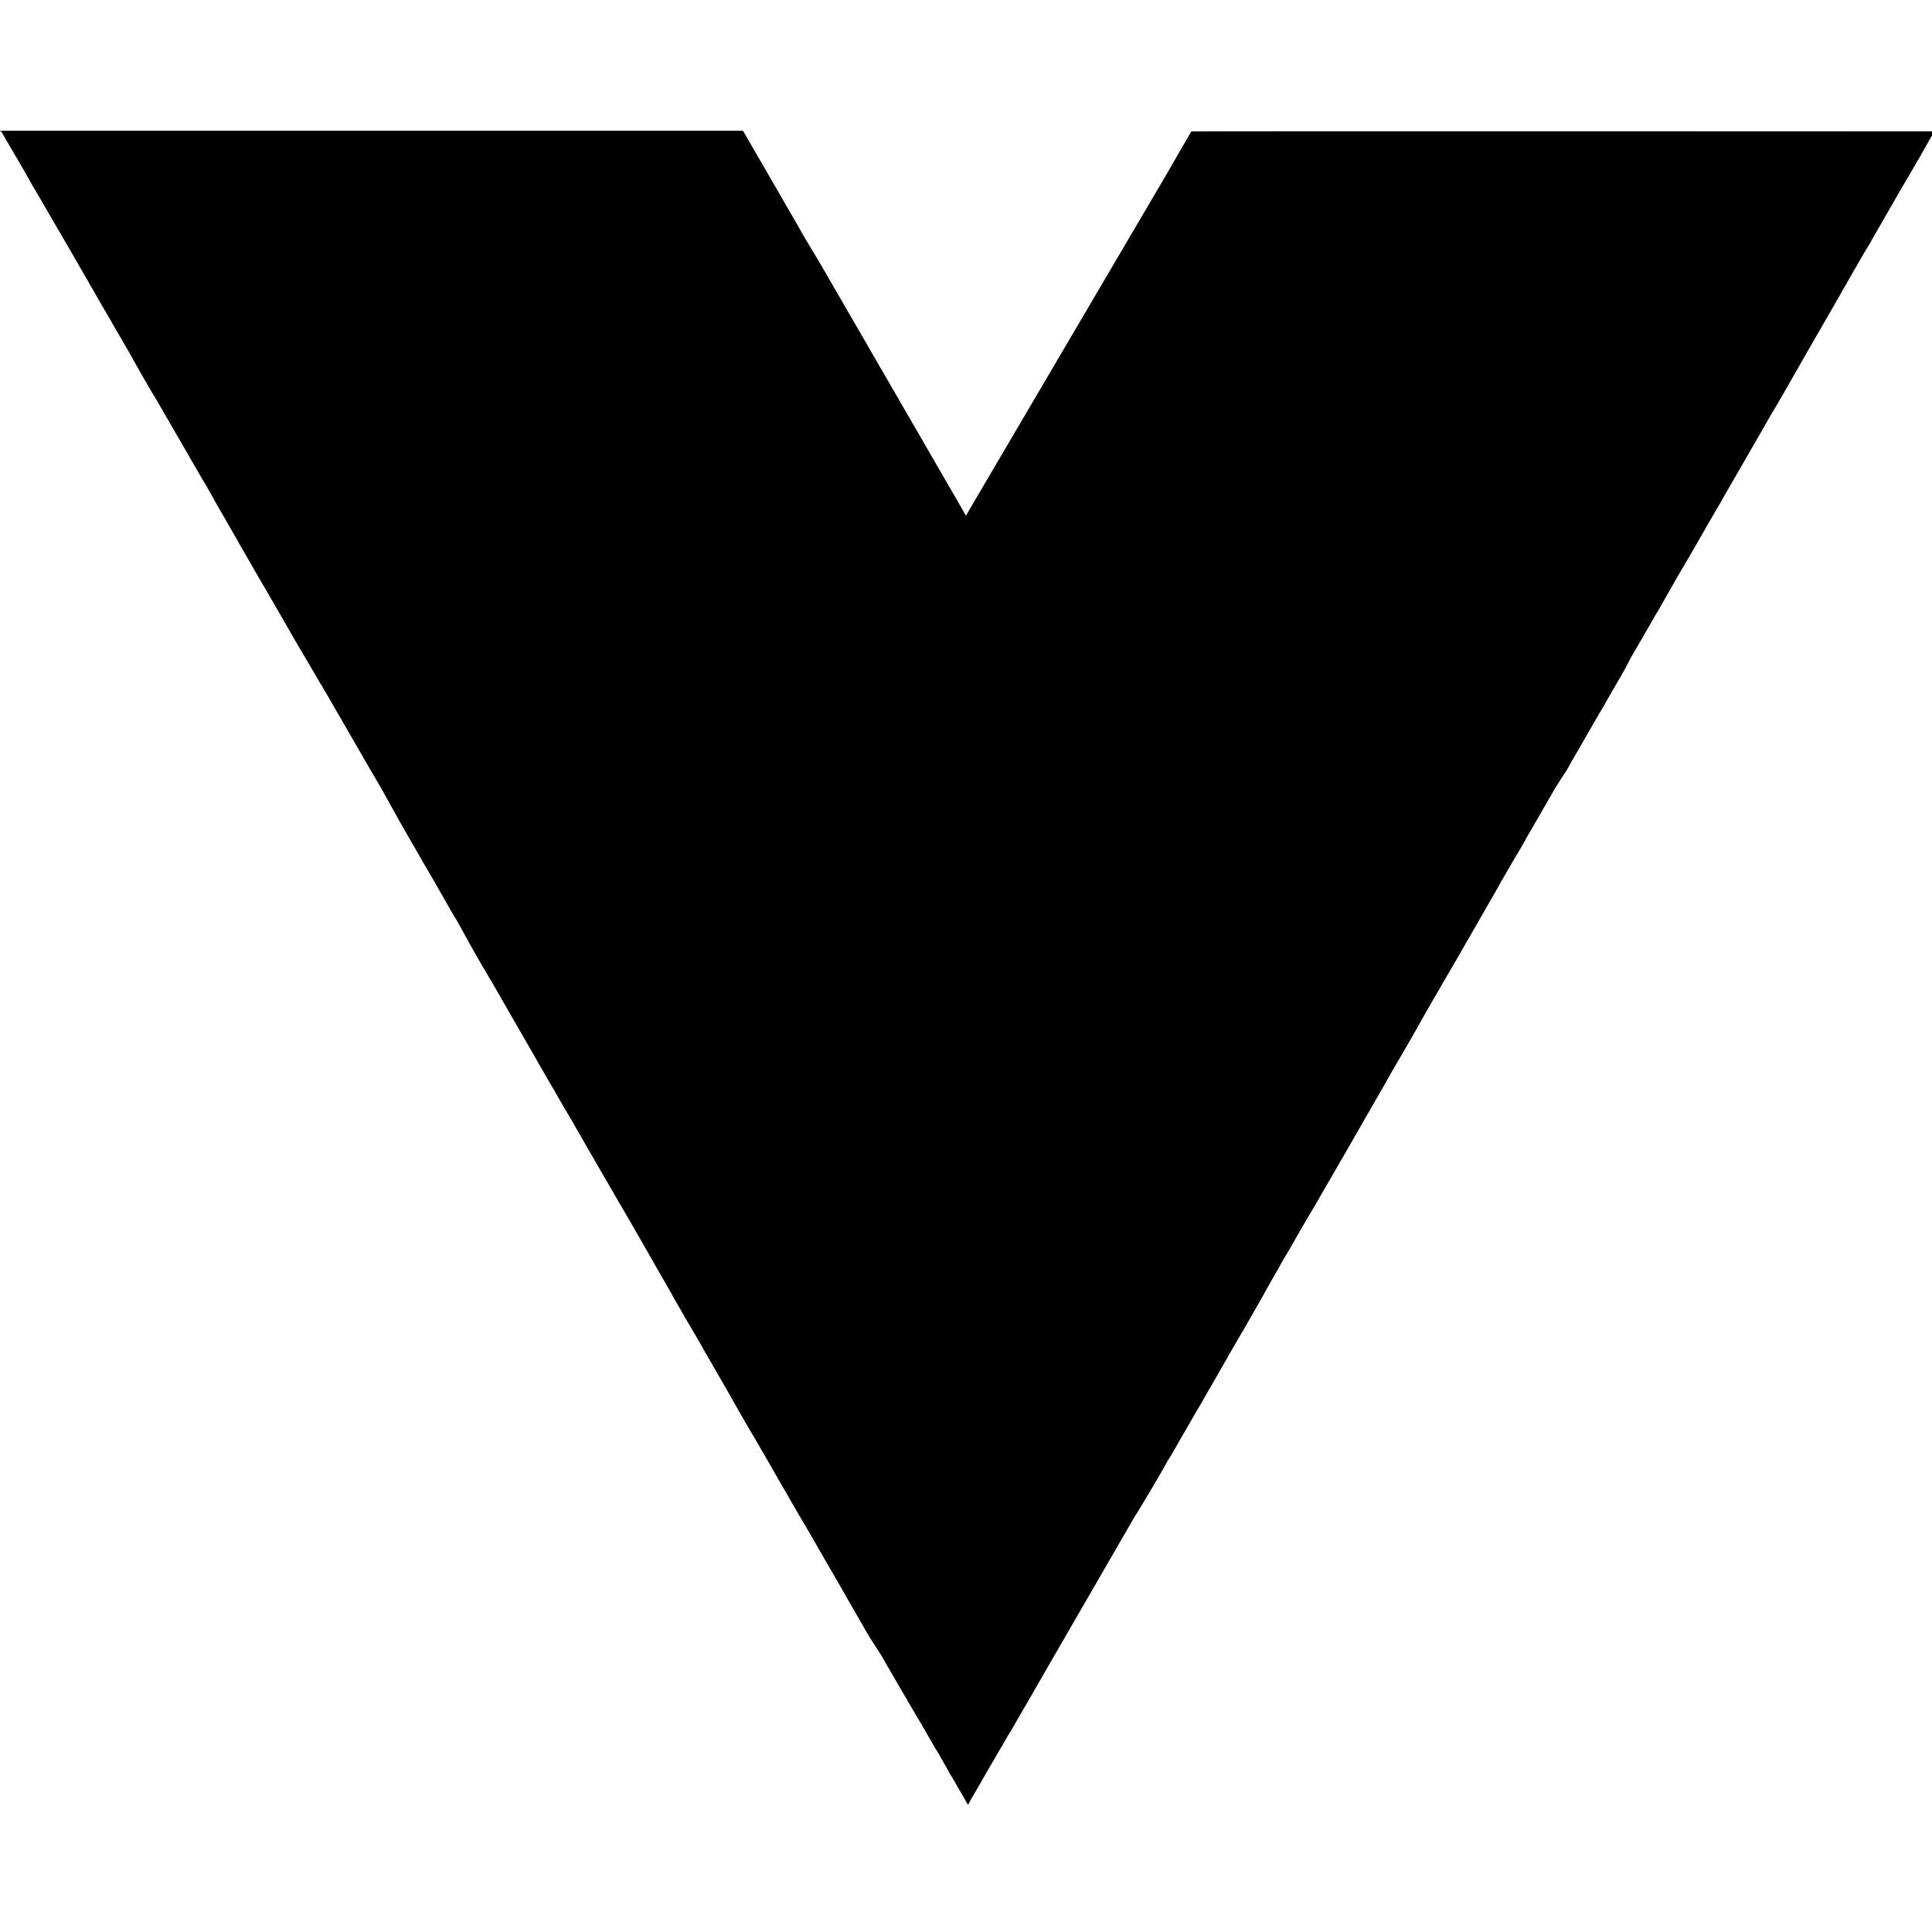 <svg xmlns="http://www.w3.org/2000/svg" width="22" height="22" viewBox="0 0 16 16" preserveAspectRatio="xMidYMid meet"><path d="M.006 1.082l.04.068a.57.57 0 0 0 .018.03l.018.033c.006.008.03.05.058.098l.06.103.013.023.06.107c.007.01.022.036.04.067l.28.482.044.076.044.077.01.018c.002.002.007.012.013.022l.014.024c.004.005.007.01.02.035l.01.018c.001.002.007.01.012.02l.086.15.06.102.034.06.122.21.01.018.024.042.02.037.057.1.042.073.027.047.012.02.04.066.364.63c.001.002.025.043.053.09l.056.098.01.02.082.142.086.15.02.035.01.018c0 .001.006.012.014.025l.136.236.017.03.05.085.048.083.035.06.026.045.102.178.04.07.014.023.028.048.02.034c0 .001.018.03.03.05l.1.172.016.028.02.03c0 .002.024.043.032.056l.014.024.262.454.012.02.033.058.056.096.078.134.167.3.044.077.038.065.01.018c0 .001.005.01.012.02l.08.14.084.144.016.028.12.21.01.018a.65.65 0 0 0 .018.03l.018.03.018.03.11.2.1.175c.006.008.013.02.022.036l.022.038.03.05.086.15.09.157a.27.27 0 0 0 .012.02l.033.058.108.187.013.022.04.072.115.198.026.045.02.035.01.018.1.17.02.034c.006.01.012.02.012.023.008.012.043.073.085.147l.24.415.036.062.048.082.035.06.047.082.048.083.14.245.032.056.04.07.045.078c.001.002.006.01.01.02l.1.174.13.222.024.043.014.025c0 .001.007.013.016.027l.016.028c0 .001.012.022.027.047l.125.217.018.032.022.038.022.04.044.077.042.073.12.205.085.147.06.105.05.088c.006.008.033.054.064.11l.077.133.05.084.05.086.01.018a8.02 8.02 0 0 1 .07.122l.073.126.054.093.043.075c0 .001.005.01.01.018l.02.035.025.044.172.298.1.155.042.074.08.138.05.086.028.047.017.03a.22.22 0 0 0 .013.022l.013.022a1.55 1.55 0 0 0 .026.045l.038.065.02.032c.004.006.01.015.01.02.01.014.03.05.054.092l.045.078c0 .001.006.01.013.022l.02.032.013.023.04.07.018.032.017.03c.004.01.01.02.014.025l.02.033.013.022c0 .001.006.01.013.023l.023.04.055.095c.002.003.007.012.01.02.01.015.012.016.016.006l.02-.037.067-.115.068-.118.02-.035.012-.02c0-.001.006-.01.013-.022l.013-.022c0-.001.057-.1.064-.11l.045-.078c.001-.002.008-.014.017-.028l.016-.027c0-.001.006-.01.013-.022l.013-.022c0-.001.006-.012.014-.025l.124-.214.033-.058.013-.022.114-.198.682-1.18.016-.028.02-.03.12-.2.013-.022.064-.11.058-.103c.006-.008.01-.014.012-.018s.01-.017.016-.026l.08-.14.08-.138.018-.032.06-.102.07-.122.048-.083.1-.175c.008-.013.014-.025.014-.027l.02-.033.09-.155c.007-.01.013-.02.018-.03l.02-.035.126-.22.02-.035.016-.03.01-.018.028-.05.062-.108.056-.1.018-.028.108-.188.016-.028.046-.08.03-.05.03-.05.066-.115.068-.117.156-.27.024-.042.27-.47c.003-.005.008-.013.01-.018l.014-.025.026-.046.023-.04.128-.22.037-.065.01-.018c.002-.002.008-.012.013-.022l.03-.054.033-.058.015-.026.023-.04.028-.05.04-.068.038-.066.01-.018.034-.058.025-.043.055-.094.34-.592.02-.037.118-.204.012-.02.04-.067.037-.064.01-.02.132-.228.108-.188.1-.156.017-.03.01-.018a.54.54 0 0 1 .02-.035l.053-.092.166-.288.026-.043.064-.112.106-.184.014-.024.052-.1.065-.112.014-.024.088-.152.03-.053.03-.05.07-.123.013-.023.086-.15.09-.154.013-.022.045-.078.043-.075.04-.07.062-.107.033-.056.065-.114.146-.253.186-.323.015-.027.027-.046c.005-.01.01-.02.013-.022l.018-.03.012-.02c.002-.004.036-.063.046-.08l.036-.062.04-.07.01-.018.056-.098.08-.14c.004-.008.01-.017.012-.02l.034-.06.164-.284.028-.05c.006-.01.013-.022.015-.025a2.13 2.13 0 0 1 .057-.099l.022-.04.02-.035.113-.196.02-.032.028-.047a1.15 1.15 0 0 1 .033-.059l.184-.32.017-.03.05-.085.05-.085.047-.082.028-.046a1.41 1.41 0 0 1 .047-.084l.04-.072.032-.054-3.076-.001c-1.692 0-3.076 0-3.078.002s-.134.23-.198.342L8.07 4.15 8 4.27c-.001 0-.017-.026-.035-.06l-1.17-2.023L6.683 2l-.016-.027-.08-.14-.08-.138-.04-.07-.314-.542H-.001l.006.01z"/></svg>